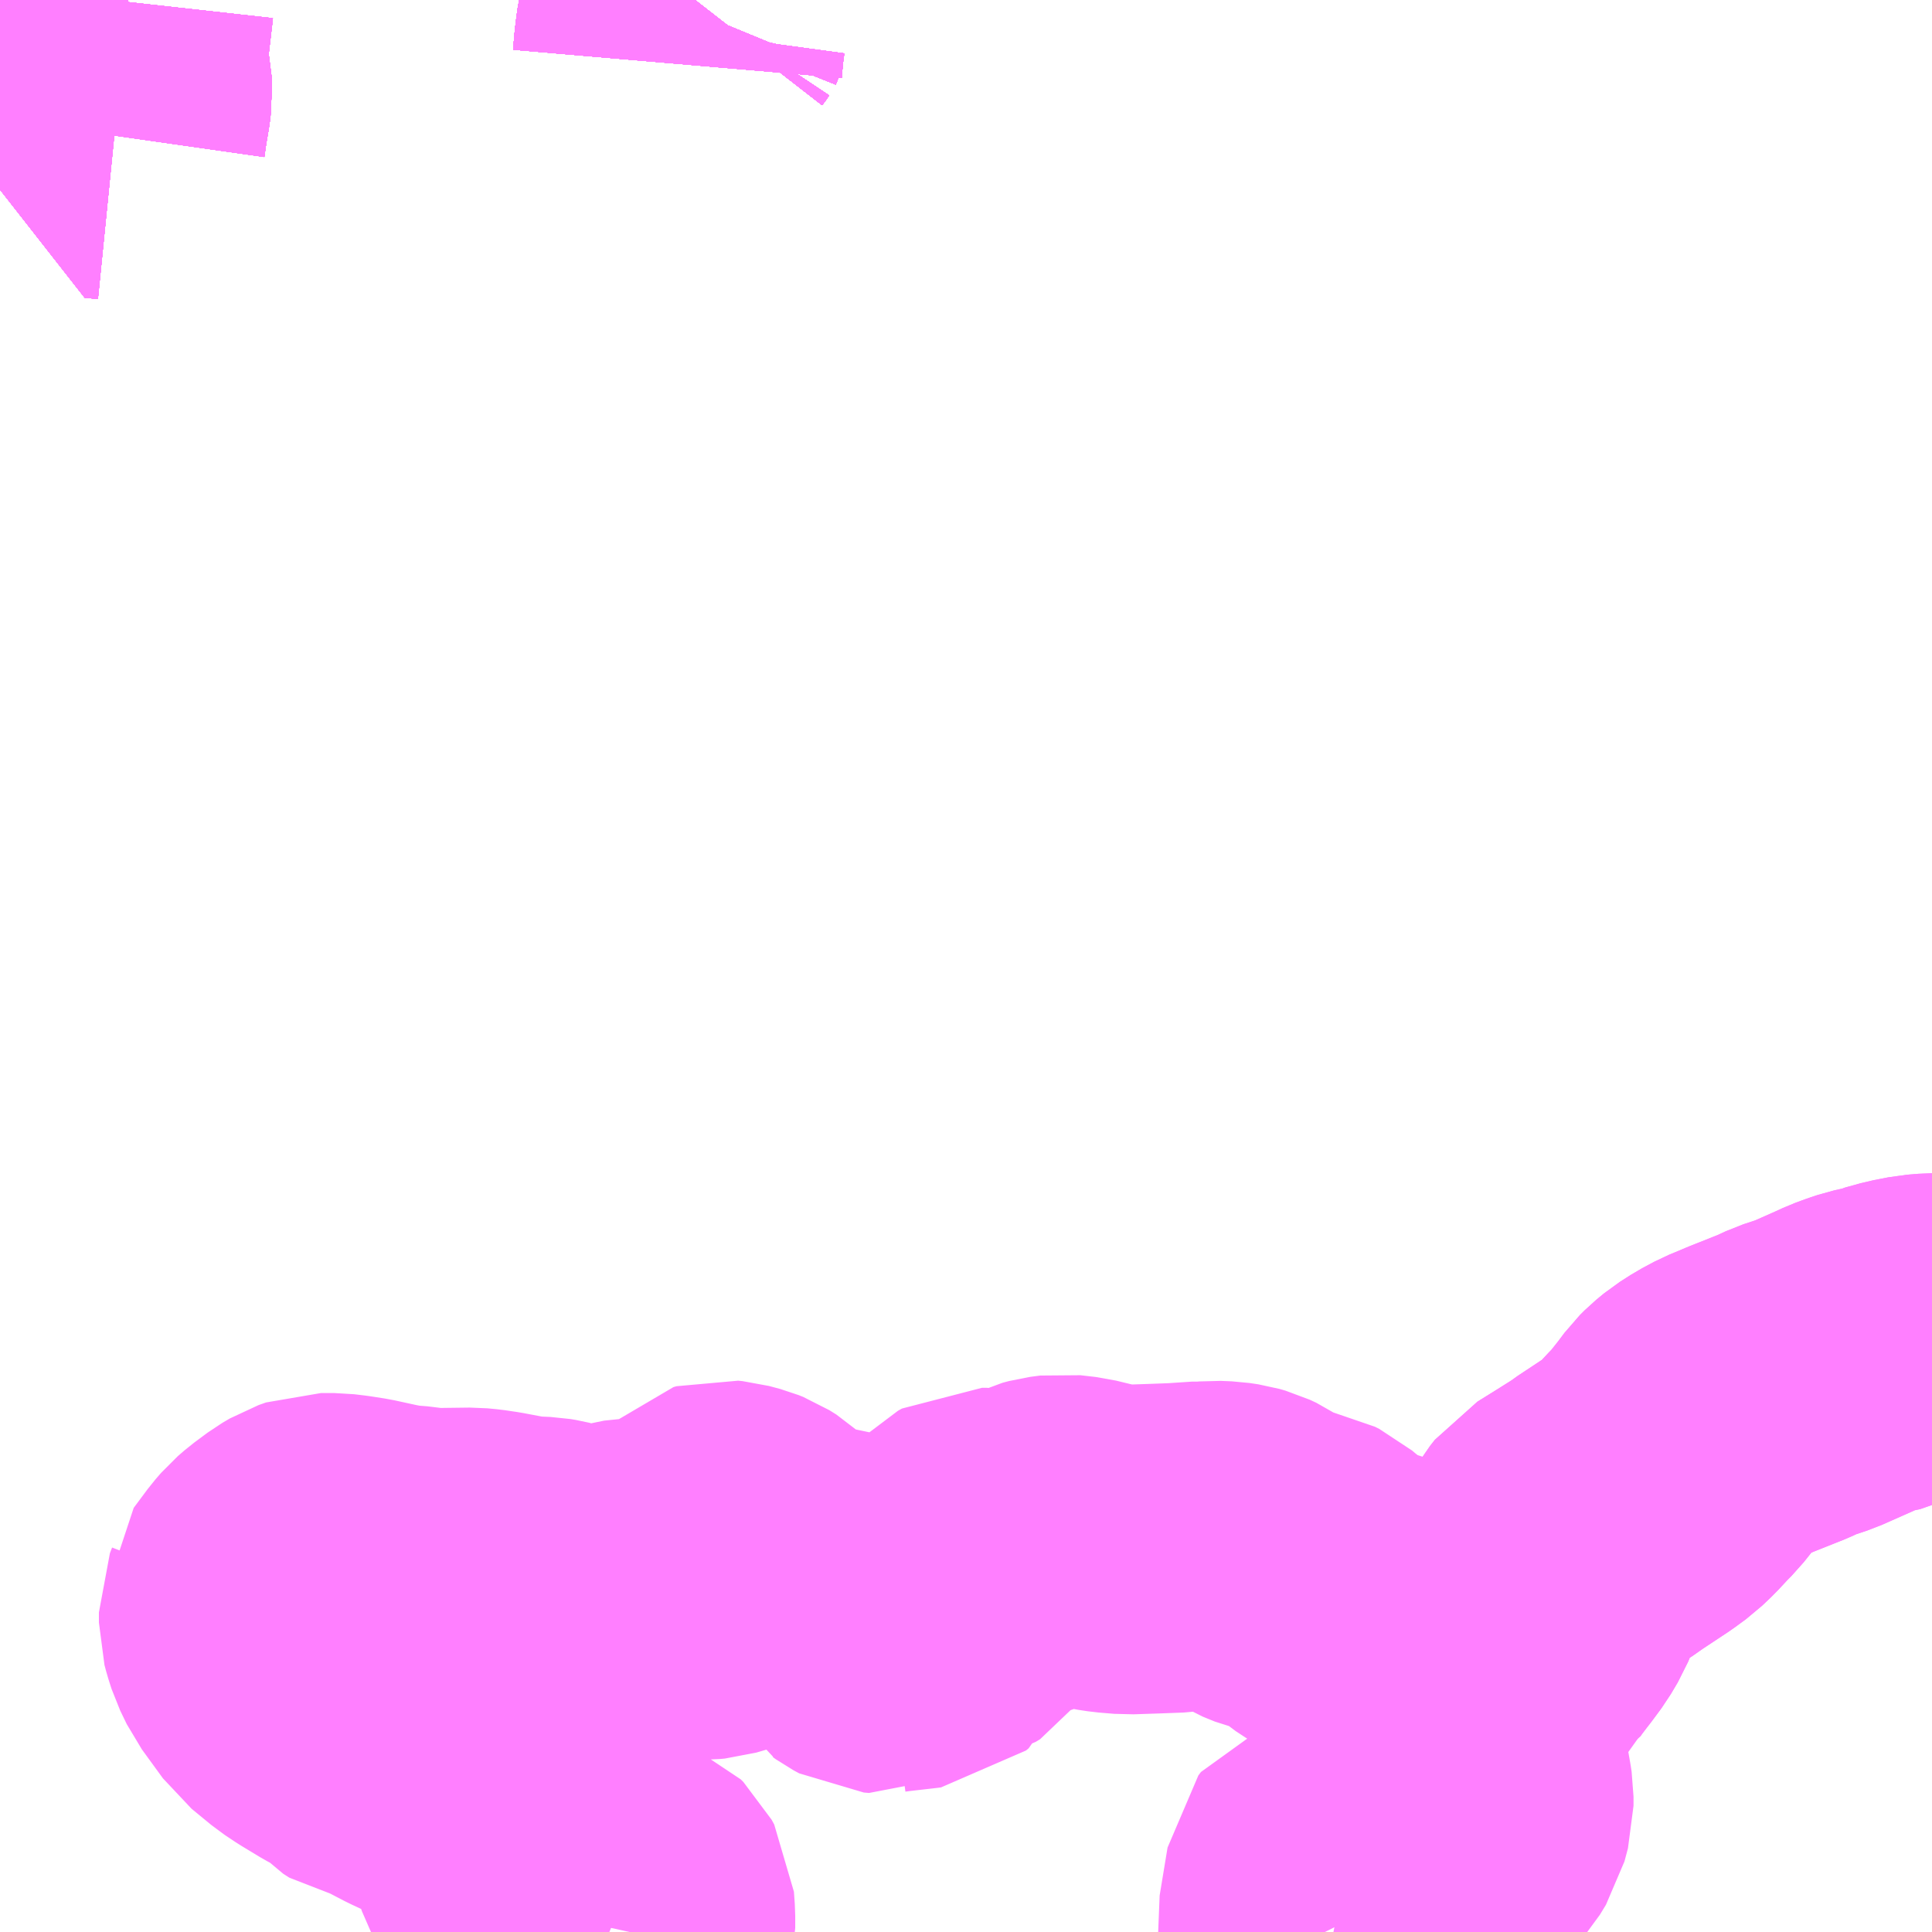 <?xml version="1.0" encoding="UTF-8"?>
<svg  xmlns="http://www.w3.org/2000/svg" xmlns:xlink="http://www.w3.org/1999/xlink" xmlns:go="http://purl.org/svgmap/profile" property="N07_001,N07_002,N07_003,N07_004,N07_005,N07_006,N07_007" viewBox="12972.656 -3313.477 4.395 4.395" go:dataArea="12972.65625 -3313.4765625 4.39453125 4.39453125" >
<globalCoordinateSystem srsName="http://purl.org/crs/84" transform="matrix(100.0,0.0,0.0,-100.0,0.0,0.0)" />
<defs>
 <g id="p0" >
  <circle cx="0.0" cy="0.0" r="3" stroke="green" stroke-width="0.75" vector-effect="non-scaling-stroke" />
 </g>
</defs>
<g fill="none" fill-rule="evenodd" stroke="#FF00FF" stroke-width="0.75" opacity="0.5" vector-effect="non-scaling-stroke" stroke-linejoin="bevel" >
<path content="1,西肥自動車（株）,佐世保～西海橋線,29.9,24.5,23.5," xlink:title="1" d="M12975.67,-3309.082L12975.665,-3309.092L12975.664,-3309.104L12975.682,-3309.213L12975.688,-3309.221L12975.697,-3309.224L12975.714,-3309.225L12975.718,-3309.225L12975.733,-3309.222L12975.753,-3309.22L12975.785,-3309.22L12975.811,-3309.224L12975.834,-3309.23L12975.893,-3309.25L12975.926,-3309.268L12975.929,-3309.27L12975.954,-3309.292L12975.975,-3309.316L12975.989,-3309.339L12975.997,-3309.369L12975.997,-3309.39L12975.995,-3309.403L12975.989,-3309.437L12975.984,-3309.464L12975.966,-3309.534L12975.962,-3309.555L12975.962,-3309.576L12975.97,-3309.604L12975.985,-3309.64L12975.996,-3309.662L12976.006,-3309.675L12976.014,-3309.681L12976.046,-3309.702L12976.058,-3309.714L12976.072,-3309.73L12976.076,-3309.737L12976.078,-3309.738L12976.097,-3309.766"/>
<path content="1,西肥自動車（株）,佐世保～西海橋線,29.9,24.5,23.5," xlink:title="1" d="M12976.097,-3309.766L12976.075,-3309.761L12976.06,-3309.754"/>
<path content="1,西肥自動車（株）,佐世保～西海橋線,29.9,24.5,23.5," xlink:title="1" d="M12976.097,-3309.766L12976.1,-3309.769L12976.114,-3309.787L12976.134,-3309.814L12976.15,-3309.841L12976.18,-3309.913L12976.192,-3309.936L12976.204,-3309.956L12976.215,-3309.97L12976.26,-3309.998L12976.306,-3310.027L12976.315,-3310.034L12976.38,-3310.077L12976.406,-3310.096L12976.426,-3310.115L12976.453,-3310.144L12976.466,-3310.157L12976.497,-3310.196L12976.515,-3310.22L12976.526,-3310.231L12976.543,-3310.245L12976.568,-3310.261L12976.596,-3310.276L12976.625,-3310.288L12976.639,-3310.294L12976.712,-3310.323L12976.74,-3310.336L12976.785,-3310.351L12976.855,-3310.382L12976.87,-3310.389L12976.892,-3310.397L12976.91,-3310.403L12976.928,-3310.407L12976.947,-3310.411L12976.953,-3310.414L12976.989,-3310.424L12977.01,-3310.428L12977.025,-3310.431L12977.05,-3310.433L12977.051,-3310.433"/>
<path content="1,西肥自動車（株）,口木循環線,5.0,0.0,0.0," xlink:title="1" d="M12974.088,-3309.082L12974.09,-3309.091L12974.09,-3309.119L12974.088,-3309.147L12974.082,-3309.158L12974.076,-3309.164L12974.059,-3309.171L12974.049,-3309.174L12974.038,-3309.177L12974.036,-3309.178L12974.026,-3309.181L12974.005,-3309.19L12973.968,-3309.212L12973.958,-3309.215L12973.944,-3309.213L12973.922,-3309.208L12973.904,-3309.206L12973.888,-3309.207L12973.868,-3309.211L12973.862,-3309.215L12973.85,-3309.225L12973.841,-3309.237L12973.835,-3309.248L12973.831,-3309.26L12973.827,-3309.287L12973.817,-3309.327L12973.809,-3309.349L12973.794,-3309.372L12973.762,-3309.411L12973.745,-3309.424L12973.721,-3309.439L12973.701,-3309.447L12973.66,-3309.463L12973.626,-3309.479L12973.613,-3309.485L12973.567,-3309.509L12973.552,-3309.515L12973.517,-3309.521L12973.503,-3309.53L12973.49,-3309.544L12973.481,-3309.552L12973.442,-3309.573L12973.399,-3309.599L12973.375,-3309.615L12973.33,-3309.652L12973.282,-3309.718L12973.267,-3309.749L12973.26,-3309.771L12973.256,-3309.786L12973.256,-3309.809L12973.261,-3309.822L12973.261,-3309.823L12973.293,-3309.866L12973.306,-3309.881L12973.321,-3309.894L12973.352,-3309.917L12973.369,-3309.927L12973.386,-3309.933L12973.417,-3309.933L12973.442,-3309.93L12973.474,-3309.925L12973.529,-3309.913L12973.561,-3309.907L12973.599,-3309.904L12973.617,-3309.901L12973.65,-3309.899L12973.729,-3309.9L12973.75,-3309.898L12973.777,-3309.894L12973.846,-3309.881L12973.892,-3309.879L12973.904,-3309.877L12973.908,-3309.876L12973.92,-3309.87L12973.959,-3309.85L12973.975,-3309.851L12974.106,-3309.878L12974.122,-3309.878L12974.14,-3309.876L12974.162,-3309.871L12974.243,-3309.849L12974.26,-3309.849L12974.271,-3309.85L12974.295,-3309.857L12974.324,-3309.867L12974.335,-3309.871L12974.339,-3309.877L12974.338,-3309.886L12974.332,-3309.898L12974.322,-3309.914L12974.309,-3309.928L12974.287,-3309.949L12974.287,-3309.957L12974.291,-3309.961L12974.298,-3309.963L12974.308,-3309.962L12974.334,-3309.955L12974.344,-3309.951L12974.36,-3309.941L12974.374,-3309.928L12974.406,-3309.897L12974.417,-3309.89L12974.444,-3309.881L12974.468,-3309.872L12974.498,-3309.864L12974.565,-3309.85L12974.586,-3309.843L12974.6,-3309.835L12974.609,-3309.827L12974.618,-3309.812L12974.622,-3309.796L12974.626,-3309.789L12974.632,-3309.785L12974.639,-3309.78L12974.652,-3309.773L12974.664,-3309.772L12974.666,-3309.773L12974.681,-3309.775L12974.742,-3309.782L12974.75,-3309.783L12974.756,-3309.788L12974.759,-3309.796L12974.763,-3309.808L12974.77,-3309.816L12974.774,-3309.82L12974.778,-3309.824L12974.781,-3309.826L12974.785,-3309.827L12974.797,-3309.83L12974.819,-3309.836L12974.829,-3309.842L12974.835,-3309.851L12974.865,-3309.92L12974.872,-3309.931L12974.881,-3309.94L12974.89,-3309.945L12974.901,-3309.945L12974.92,-3309.941L12974.924,-3309.939L12974.937,-3309.936L12974.952,-3309.937L12974.959,-3309.937L12974.977,-3309.941L12974.995,-3309.95L12975,-3309.953L12975.033,-3309.969L12975.048,-3309.973L12975.071,-3309.976L12975.106,-3309.972L12975.143,-3309.963L12975.166,-3309.958L12975.186,-3309.955L12975.222,-3309.952L12975.282,-3309.954L12975.335,-3309.956L12975.342,-3309.957L12975.352,-3309.957L12975.367,-3309.959L12975.396,-3309.959L12975.418,-3309.961L12975.443,-3309.96L12975.463,-3309.957L12975.477,-3309.953L12975.492,-3309.946L12975.514,-3309.931L12975.534,-3309.919L12975.561,-3309.908L12975.591,-3309.901L12975.616,-3309.896L12975.626,-3309.891L12975.639,-3309.88L12975.672,-3309.854L12975.692,-3309.839L12975.72,-3309.823L12975.739,-3309.816L12975.763,-3309.812L12975.773,-3309.81L12975.782,-3309.806L12975.789,-3309.801L12975.808,-3309.784L12975.826,-3309.768L12975.881,-3309.724L12975.902,-3309.712L12975.916,-3309.711L12975.923,-3309.714L12975.933,-3309.723L12975.943,-3309.735L12975.952,-3309.748L12975.958,-3309.753L12975.968,-3309.753L12975.979,-3309.746L12976,-3309.729L12976.011,-3309.722L12976.021,-3309.72L12976.022,-3309.719L12976.034,-3309.725L12976.045,-3309.734L12976.06,-3309.754L12976.075,-3309.761L12976.097,-3309.766L12976.1,-3309.769L12976.114,-3309.787L12976.134,-3309.814L12976.15,-3309.841L12976.18,-3309.913L12976.192,-3309.936L12976.204,-3309.956L12976.215,-3309.97L12976.26,-3309.998L12976.306,-3310.027L12976.315,-3310.034L12976.38,-3310.077L12976.406,-3310.096L12976.426,-3310.115L12976.453,-3310.144L12976.466,-3310.157L12976.497,-3310.196L12976.515,-3310.22L12976.526,-3310.231L12976.543,-3310.245L12976.568,-3310.261L12976.596,-3310.276L12976.625,-3310.288L12976.639,-3310.294L12976.712,-3310.323L12976.74,-3310.336L12976.785,-3310.351L12976.855,-3310.382L12976.87,-3310.389L12976.892,-3310.397L12976.91,-3310.403L12976.928,-3310.407L12976.947,-3310.411L12976.953,-3310.414L12976.989,-3310.424L12977.01,-3310.428L12977.025,-3310.431L12977.05,-3310.433L12977.051,-3310.433"/>
<path content="2,佐世保市,1901_矢峰→沖新→東浜,2.0,2.0,2.0," xlink:title="2" d="M12974.197,-3313.332L12974.2,-3313.367L12974.202,-3313.384L12974.205,-3313.406L12974.209,-3313.424L12974.215,-3313.439L12974.222,-3313.456L12974.23,-3313.468L12974.237,-3313.477"/>
<path content="2,佐世保市,1902_東浜→沖新→矢峰,2.0,2.0,2.0," xlink:title="2" d="M12974.197,-3313.332L12974.2,-3313.367L12974.202,-3313.384L12974.205,-3313.406L12974.209,-3313.424L12974.215,-3313.439L12974.222,-3313.456L12974.23,-3313.468L12974.237,-3313.477"/>
<path content="2,佐世保市,1911_大野→沖新→東浜,1.0,1.0,1.0," xlink:title="2" d="M12974.197,-3313.332L12974.2,-3313.367L12974.202,-3313.384L12974.205,-3313.406L12974.209,-3313.424L12974.215,-3313.439L12974.222,-3313.456L12974.23,-3313.468L12974.237,-3313.477"/>
<path content="2,佐世保市,1912_東浜→沖新→大野,1.0,1.0,1.0," xlink:title="2" d="M12974.197,-3313.332L12974.2,-3313.367L12974.202,-3313.384L12974.205,-3313.406L12974.209,-3313.424L12974.215,-3313.439L12974.222,-3313.456L12974.23,-3313.468L12974.237,-3313.477"/>
<path content="2,佐世保市,1921_黒髪→沖→東浜,1.0,1.0,1.0," xlink:title="2" d="M12974.237,-3313.477L12974.23,-3313.468L12974.222,-3313.456L12974.215,-3313.439L12974.209,-3313.424L12974.205,-3313.406L12974.202,-3313.384L12974.2,-3313.367L12974.197,-3313.332"/>
<path content="2,佐世保市,1922_東浜→沖→黒髪,1.0,1.0,1.0," xlink:title="2" d="M12974.237,-3313.477L12974.23,-3313.468L12974.222,-3313.456L12974.215,-3313.439L12974.209,-3313.424L12974.205,-3313.406L12974.202,-3313.384L12974.2,-3313.367L12974.197,-3313.332"/>
<path content="2,佐世保市,1932_東浜→天日→相浦桟橋,1.0,1.0,1.0," xlink:title="2" d="M12974.237,-3313.477L12974.23,-3313.468L12974.222,-3313.456L12974.215,-3313.439L12974.209,-3313.424L12974.205,-3313.406L12974.202,-3313.384L12974.2,-3313.367L12974.197,-3313.332"/>
<path content="2,佐世保市,1941_相桟→沖新→東浜町,1.0,1.0,1.0," xlink:title="2" d="M12974.237,-3313.477L12974.23,-3313.468L12974.222,-3313.456L12974.215,-3313.439L12974.209,-3313.424L12974.205,-3313.406L12974.202,-3313.384L12974.2,-3313.367L12974.197,-3313.332"/>
<path content="2,佐世保市,1951_矢峰→天神→東浜,9.0,9.0,9.0," xlink:title="2" d="M12974.237,-3313.477L12974.23,-3313.468L12974.222,-3313.456L12974.215,-3313.439L12974.209,-3313.424L12974.205,-3313.406L12974.202,-3313.384L12974.2,-3313.367L12974.197,-3313.332"/>
<path content="2,佐世保市,1952_東浜→天神→矢峰,9.0,9.0,9.0," xlink:title="2" d="M12974.237,-3313.477L12974.23,-3313.468L12974.222,-3313.456L12974.215,-3313.439L12974.209,-3313.424L12974.205,-3313.406L12974.202,-3313.384L12974.2,-3313.367L12974.197,-3313.332"/>
<path content="2,佐世保市,1961_大野→天神→東浜,4.0,4.0,4.0," xlink:title="2" d="M12974.237,-3313.477L12974.23,-3313.468L12974.222,-3313.456L12974.215,-3313.439L12974.209,-3313.424L12974.205,-3313.406L12974.202,-3313.384L12974.2,-3313.367L12974.197,-3313.332"/>
<path content="2,佐世保市,1962_東浜→天神→大野,4.0,4.0,4.0," xlink:title="2" d="M12974.237,-3313.477L12974.23,-3313.468L12974.222,-3313.456L12974.215,-3313.439L12974.209,-3313.424L12974.205,-3313.406L12974.202,-3313.384L12974.2,-3313.367L12974.197,-3313.332"/>
<path content="2,佐世保市,1971_佐駅→天神→東浜,15.0,15.0,15.0," xlink:title="2" d="M12974.237,-3313.477L12974.23,-3313.468L12974.222,-3313.456L12974.215,-3313.439L12974.209,-3313.424L12974.205,-3313.406L12974.202,-3313.384L12974.2,-3313.367L12974.197,-3313.332"/>
<path content="2,佐世保市,1982_東浜→天神・中部→大野,1.0,1.0,1.0," xlink:title="2" d="M12974.197,-3313.332L12974.2,-3313.367L12974.202,-3313.384L12974.205,-3313.406L12974.209,-3313.424L12974.215,-3313.439L12974.222,-3313.456L12974.23,-3313.468L12974.237,-3313.477"/>
<path content="2,佐世保市,1992_東浜→天神→桜木,1.0,1.0,1.0," xlink:title="2" d="M12974.197,-3313.332L12974.2,-3313.367L12974.202,-3313.384L12974.205,-3313.406L12974.209,-3313.424L12974.215,-3313.439L12974.222,-3313.456L12974.23,-3313.468L12974.237,-3313.477"/>
<path content="2,佐世保市,2001_矢峰→天神２丁目→東浜,1.0,1.0,1.0," xlink:title="2" d="M12974.197,-3313.332L12974.2,-3313.367L12974.202,-3313.384L12974.205,-3313.406L12974.209,-3313.424L12974.215,-3313.439L12974.222,-3313.456L12974.23,-3313.468L12974.237,-3313.477"/>
<path content="2,佐世保市,2002_東浜→天神２丁目→矢峰,1.0,1.0,1.0," xlink:title="2" d="M12974.197,-3313.332L12974.2,-3313.367L12974.202,-3313.384L12974.205,-3313.406L12974.209,-3313.424L12974.215,-3313.439L12974.222,-3313.456L12974.23,-3313.468L12974.237,-3313.477"/>
<path content="2,佐世保市,2011_矢峰→天神→十郎原→東浜,19.0,19.0,19.0," xlink:title="2" d="M12974.197,-3313.332L12974.2,-3313.367L12974.202,-3313.384L12974.205,-3313.406L12974.209,-3313.424L12974.215,-3313.439L12974.222,-3313.456L12974.23,-3313.468L12974.237,-3313.477"/>
<path content="2,佐世保市,2012_東浜→十郎原→天神→矢峰,19.0,19.0,19.0," xlink:title="2" d="M12974.197,-3313.332L12974.2,-3313.367L12974.202,-3313.384L12974.205,-3313.406L12974.209,-3313.424L12974.215,-3313.439L12974.222,-3313.456L12974.23,-3313.468L12974.237,-3313.477"/>
<path content="2,佐世保市,2021_日野→天神→十郎新町→東浜,1.0,1.0,1.0," xlink:title="2" d="M12974.237,-3313.477L12974.23,-3313.468L12974.222,-3313.456L12974.215,-3313.439L12974.209,-3313.424L12974.205,-3313.406L12974.202,-3313.384L12974.2,-3313.367L12974.197,-3313.332"/>
<path content="2,佐世保市,2032_東浜→天神→柚木,1.0,1.0,1.0," xlink:title="2" d="M12974.197,-3313.332L12974.2,-3313.367L12974.202,-3313.384L12974.205,-3313.406L12974.209,-3313.424L12974.215,-3313.439L12974.222,-3313.456L12974.23,-3313.468L12974.237,-3313.477"/>
<path content="2,佐世保市,2042_東浜→十郎原→天神２→矢峰,1.0,1.0,1.0," xlink:title="2" d="M12974.197,-3313.332L12974.2,-3313.367L12974.202,-3313.384L12974.205,-3313.406L12974.209,-3313.424L12974.215,-3313.439L12974.222,-3313.456L12974.23,-3313.468L12974.237,-3313.477"/>
<path content="2,佐世保市,2051_大野→天神→十郎原→東浜,10.0,10.0,10.0," xlink:title="2" d="M12974.197,-3313.332L12974.2,-3313.367L12974.202,-3313.384L12974.205,-3313.406L12974.209,-3313.424L12974.215,-3313.439L12974.222,-3313.456L12974.23,-3313.468L12974.237,-3313.477"/>
<path content="2,佐世保市,2061_商業→天神→十郎原→東浜,7.0,7.0,7.0," xlink:title="2" d="M12974.197,-3313.332L12974.2,-3313.367L12974.202,-3313.384L12974.205,-3313.406L12974.209,-3313.424L12974.215,-3313.439L12974.222,-3313.456L12974.23,-3313.468L12974.237,-3313.477"/>
<path content="2,佐世保市,2401_矢峰(大宮)教隊,10.0,10.0,10.0," xlink:title="2" d="M12972.916,-3313.17L12972.886,-3313.173L12972.891,-3313.208L12972.897,-3313.243L12972.9,-3313.264L12972.899,-3313.287L12972.889,-3313.334L12972.887,-3313.355L12972.889,-3313.376L12972.895,-3313.4L12972.903,-3313.468L12972.904,-3313.477"/>
<path content="2,佐世保市,2402_教隊→大宮→矢峰,10.0,10.0,10.0," xlink:title="2" d="M12972.916,-3313.17L12972.886,-3313.173L12972.891,-3313.208L12972.897,-3313.243L12972.9,-3313.264L12972.899,-3313.287L12972.889,-3313.334L12972.887,-3313.355L12972.889,-3313.376L12972.895,-3313.4L12972.903,-3313.468L12972.904,-3313.477"/>
<path content="2,佐世保市,2411_大野→大宮→教隊,5.0,5.0,5.0," xlink:title="2" d="M12972.904,-3313.477L12972.903,-3313.468L12972.895,-3313.4L12972.889,-3313.376L12972.887,-3313.355L12972.889,-3313.334L12972.899,-3313.287L12972.9,-3313.264L12972.897,-3313.243L12972.891,-3313.208L12972.886,-3313.173L12972.916,-3313.17"/>
<path content="2,佐世保市,2412_教隊→大宮→大野,5.0,5.0,5.0," xlink:title="2" d="M12972.904,-3313.477L12972.903,-3313.468L12972.895,-3313.4L12972.889,-3313.376L12972.887,-3313.355L12972.889,-3313.334L12972.899,-3313.287L12972.9,-3313.264L12972.897,-3313.243L12972.891,-3313.208L12972.886,-3313.173L12972.916,-3313.17"/>
<path content="2,佐世保市,2421_日野→大宮→教育隊,36.0,36.0,36.0," xlink:title="2" d="M12972.904,-3313.477L12972.903,-3313.468L12972.895,-3313.4L12972.889,-3313.376L12972.887,-3313.355L12972.889,-3313.334L12972.899,-3313.287L12972.9,-3313.264L12972.897,-3313.243L12972.891,-3313.208L12972.886,-3313.173L12972.916,-3313.17"/>
<path content="2,佐世保市,2432_教隊→大宮→桜木,5.0,5.0,5.0," xlink:title="2" d="M12972.916,-3313.17L12972.886,-3313.173L12972.891,-3313.208L12972.897,-3313.243L12972.9,-3313.264L12972.899,-3313.287L12972.889,-3313.334L12972.887,-3313.355L12972.889,-3313.376L12972.895,-3313.4L12972.903,-3313.468L12972.904,-3313.477"/>
<path content="2,佐世保市,2441_矢峰→大黒→教隊,5.0,5.0,5.0," xlink:title="2" d="M12972.916,-3313.17L12972.886,-3313.173L12972.891,-3313.208L12972.897,-3313.243L12972.9,-3313.264L12972.899,-3313.287L12972.889,-3313.334L12972.887,-3313.355L12972.889,-3313.376L12972.895,-3313.4L12972.903,-3313.468L12972.904,-3313.477"/>
<path content="2,佐世保市,2442_教隊→大黒→矢峰,7.0,7.0,7.0," xlink:title="2" d="M12972.916,-3313.17L12972.886,-3313.173L12972.891,-3313.208L12972.897,-3313.243L12972.9,-3313.264L12972.899,-3313.287L12972.889,-3313.334L12972.887,-3313.355L12972.889,-3313.376L12972.895,-3313.4L12972.903,-3313.468L12972.904,-3313.477"/>
<path content="2,佐世保市,2452_教隊→みなと→矢峰,2.0,2.0,2.0," xlink:title="2" d="M12972.916,-3313.17L12972.886,-3313.173L12972.891,-3313.208L12972.897,-3313.243L12972.9,-3313.264L12972.899,-3313.287L12972.889,-3313.334L12972.887,-3313.355L12972.889,-3313.376L12972.895,-3313.4L12972.903,-3313.468L12972.904,-3313.477"/>
<path content="2,佐世保市,2461_大野→大黒→教隊,1.0,1.0,1.0," xlink:title="2" d="M12972.916,-3313.17L12972.886,-3313.173L12972.891,-3313.208L12972.897,-3313.243L12972.9,-3313.264L12972.899,-3313.287L12972.889,-3313.334L12972.887,-3313.355L12972.889,-3313.376L12972.895,-3313.4L12972.903,-3313.468L12972.904,-3313.477"/>
<path content="2,佐世保市,2462_教育隊→黒→大野,1.0,1.0,1.0," xlink:title="2" d="M12972.916,-3313.17L12972.886,-3313.173L12972.891,-3313.208L12972.897,-3313.243L12972.9,-3313.264L12972.899,-3313.287L12972.889,-3313.334L12972.887,-3313.355L12972.889,-3313.376L12972.895,-3313.4L12972.903,-3313.468L12972.904,-3313.477"/>
<path content="2,佐世保市,2472_教育隊→黒→桜木,2.0,2.0,2.0," xlink:title="2" d="M12972.916,-3313.17L12972.886,-3313.173L12972.891,-3313.208L12972.897,-3313.243L12972.9,-3313.264L12972.899,-3313.287L12972.889,-3313.334L12972.887,-3313.355L12972.889,-3313.376L12972.895,-3313.4L12972.903,-3313.468L12972.904,-3313.477"/>
<path content="2,佐世保市,2482_教育隊→東山→矢峰,7.0,7.0,7.0," xlink:title="2" d="M12972.916,-3313.17L12972.886,-3313.173L12972.891,-3313.208L12972.897,-3313.243L12972.9,-3313.264L12972.899,-3313.287L12972.889,-3313.334L12972.887,-3313.355L12972.889,-3313.376L12972.895,-3313.4L12972.903,-3313.468L12972.904,-3313.477"/>
<path content="2,佐世保市,2492_教育隊→東山→大野,1.0,1.0,1.0," xlink:title="2" d="M12972.916,-3313.17L12972.886,-3313.173L12972.891,-3313.208L12972.897,-3313.243L12972.9,-3313.264L12972.899,-3313.287L12972.889,-3313.334L12972.887,-3313.355L12972.889,-3313.376L12972.895,-3313.4L12972.903,-3313.468L12972.904,-3313.477"/>
<path content="2,佐世保市,3011_教隊→大黒→十郎原,5.0,5.0,5.0," xlink:title="2" d="M12972.916,-3313.17L12972.886,-3313.173L12972.891,-3313.208L12972.897,-3313.243L12972.9,-3313.264L12972.899,-3313.287L12972.889,-3313.334L12972.887,-3313.355L12972.889,-3313.376L12972.895,-3313.4L12972.903,-3313.468L12972.904,-3313.477"/>
<path content="2,佐世保市,3012_十郎原→教育,5.0,5.0,5.0," xlink:title="2" d="M12972.916,-3313.17L12972.886,-3313.173L12972.891,-3313.208L12972.897,-3313.243L12972.9,-3313.264L12972.899,-3313.287L12972.889,-3313.334L12972.887,-3313.355L12972.889,-3313.376L12972.895,-3313.4L12972.903,-3313.468L12972.904,-3313.477"/>
<path content="2,佐世保市,6592_柚木→大黒→教育,5.0,5.0,5.0," xlink:title="2" d="M12972.904,-3313.477L12972.903,-3313.468L12972.895,-3313.4L12972.889,-3313.376L12972.887,-3313.355L12972.889,-3313.334L12972.899,-3313.287L12972.9,-3313.264L12972.897,-3313.243L12972.891,-3313.208L12972.886,-3313.173L12972.916,-3313.17"/>
<path content="2,佐世保市,6721_東浜→天神→佐世保商業,4.0,4.0,4.0," xlink:title="2" d="M12974.197,-3313.332L12974.2,-3313.367L12974.202,-3313.384L12974.205,-3313.406L12974.209,-3313.424L12974.215,-3313.439L12974.222,-3313.456L12974.23,-3313.468L12974.237,-3313.477"/>
<path content="2,佐世保市,6722_商業→天→東浜,4.0,4.0,4.0," xlink:title="2" d="M12974.197,-3313.332L12974.2,-3313.367L12974.202,-3313.384L12974.205,-3313.406L12974.209,-3313.424L12974.215,-3313.439L12974.222,-3313.456L12974.23,-3313.468L12974.237,-3313.477"/>
<path content="2,佐世保市,6731_教育→宮→商業,5.0,5.0,5.0," xlink:title="2" d="M12972.916,-3313.17L12972.886,-3313.173L12972.891,-3313.208L12972.897,-3313.243L12972.9,-3313.264L12972.899,-3313.287L12972.889,-3313.334L12972.887,-3313.355L12972.889,-3313.376L12972.895,-3313.4L12972.903,-3313.468L12972.904,-3313.477"/>
<path content="2,佐世保市,6732_商業→宮→教育,5.0,5.0,5.0," xlink:title="2" d="M12972.916,-3313.17L12972.886,-3313.173L12972.891,-3313.208L12972.897,-3313.243L12972.9,-3313.264L12972.899,-3313.287L12972.889,-3313.334L12972.887,-3313.355L12972.889,-3313.376L12972.895,-3313.4L12972.903,-3313.468L12972.904,-3313.477"/>
<path content="2,佐世保市,6741_教育→黒→商業,5.0,5.0,5.0," xlink:title="2" d="M12972.916,-3313.17L12972.886,-3313.173L12972.891,-3313.208L12972.897,-3313.243L12972.9,-3313.264L12972.899,-3313.287L12972.889,-3313.334L12972.887,-3313.355L12972.889,-3313.376L12972.895,-3313.4L12972.903,-3313.468L12972.904,-3313.477"/>
<path content="2,佐世保市,6751_東浜→沖→商業,5.0,5.0,5.0," xlink:title="2" d="M12974.237,-3313.477L12974.23,-3313.468L12974.222,-3313.456L12974.215,-3313.439L12974.209,-3313.424L12974.205,-3313.406L12974.202,-3313.384L12974.2,-3313.367L12974.197,-3313.332"/>
<path content="2,佐世保市,6752_商業→沖→東浜,5.0,5.0,5.0," xlink:title="2" d="M12974.237,-3313.477L12974.23,-3313.468L12974.222,-3313.456L12974.215,-3313.439L12974.209,-3313.424L12974.205,-3313.406L12974.202,-3313.384L12974.2,-3313.367L12974.197,-3313.332"/>
<path content="2,佐世保市,8592_鹿子前桟橋→日野・沖新町→東浜町,5.0,5.0,5.0," xlink:title="2" d="M12974.237,-3313.477L12974.23,-3313.468L12974.222,-3313.456L12974.215,-3313.439L12974.209,-3313.424L12974.205,-3313.406L12974.202,-3313.384L12974.2,-3313.367L12974.197,-3313.332"/>
<path content="2,佐世保市,8601_東浜→天Ｓ→鹿桟,5.0,5.0,5.0," xlink:title="2" d="M12974.197,-3313.332L12974.2,-3313.367L12974.202,-3313.384L12974.205,-3313.406L12974.209,-3313.424L12974.215,-3313.439L12974.222,-3313.456L12974.23,-3313.468L12974.237,-3313.477"/>
</g>
</svg>
